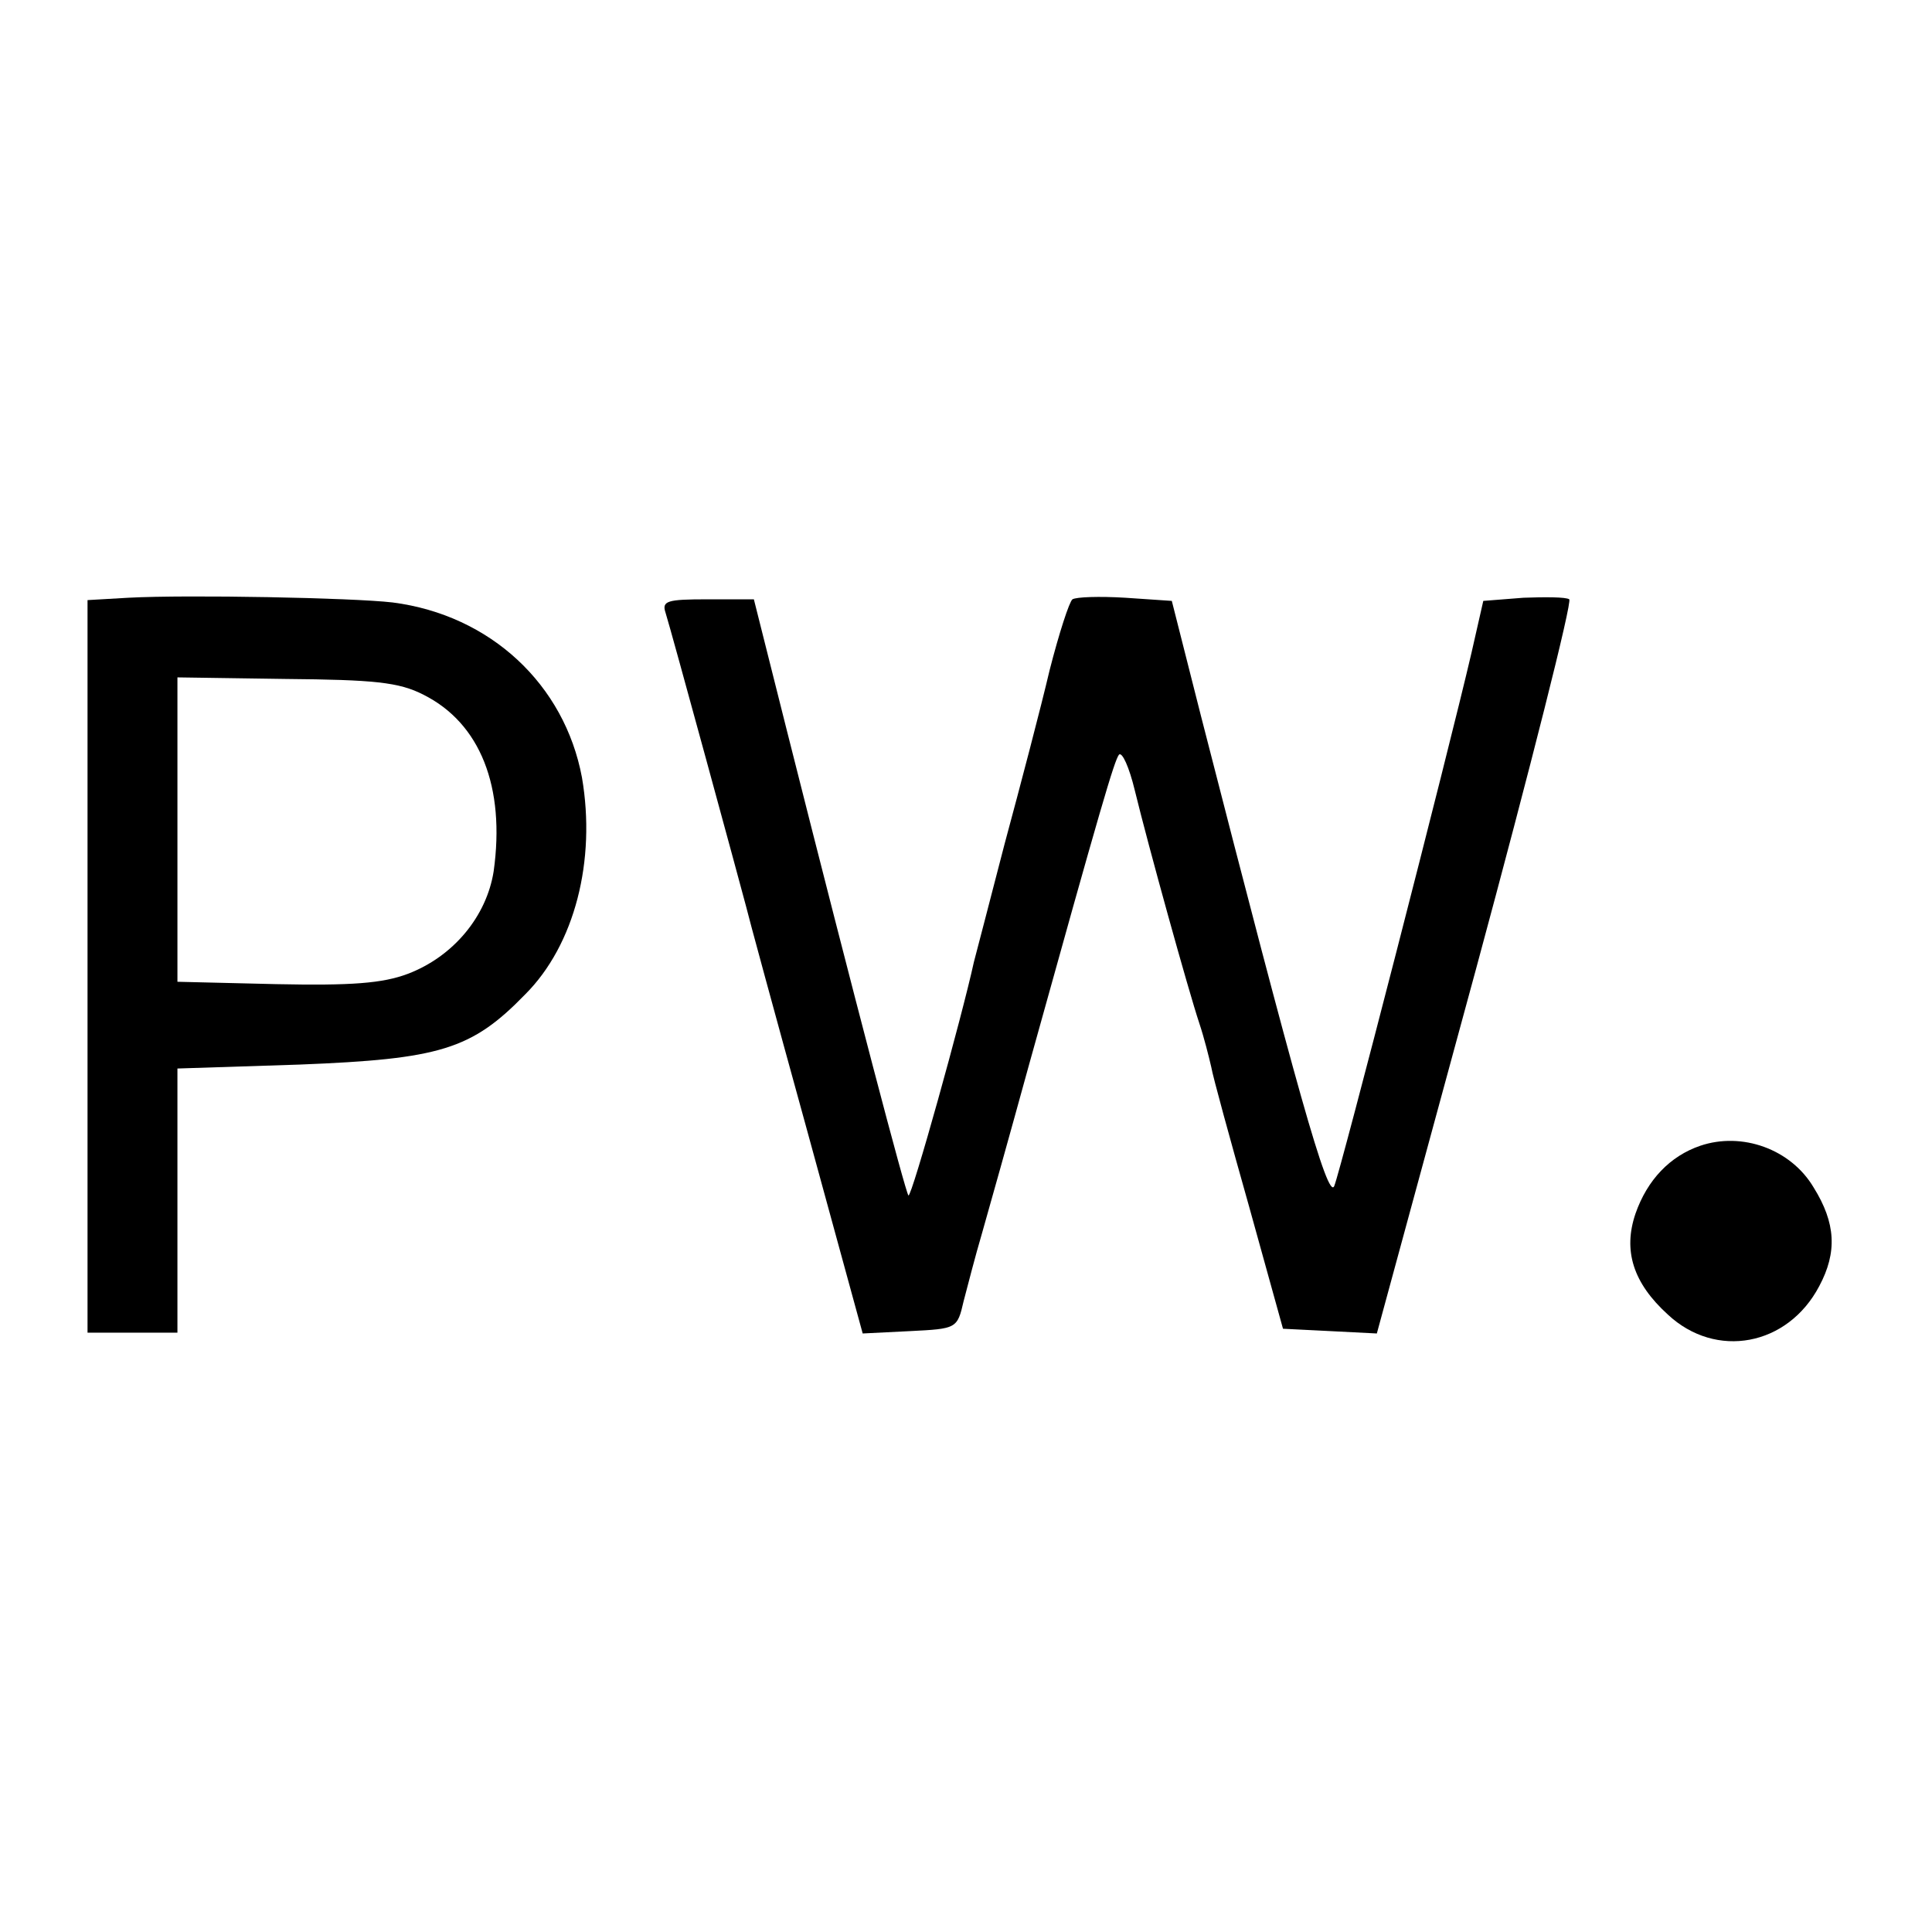 <?xml version="1.0" standalone="no"?>
<!DOCTYPE svg PUBLIC "-//W3C//DTD SVG 20010904//EN"
 "http://www.w3.org/TR/2001/REC-SVG-20010904/DTD/svg10.dtd">
<svg version="1.0" xmlns="http://www.w3.org/2000/svg"
 width="245pt" height="245pt" viewBox="0 0 245 245"
 preserveAspectRatio="xMidYMid meet">
<g transform="translate(0,245) scale(0.1,-0.1)"
fill="#000000" stroke="none">
<path d="M163 1692 l-52 -3 0 -465 0 -464 57 0 57 0 0 168 0 167 155 5 c178 7
218 19 286 89 63 63 90 170 72 275 -22 118 -116 206 -240 222 -51 6 -260 10
-335 6z m374 -123 c72 -36 104 -117 89 -224 -9 -57 -51 -108 -109 -130 -32
-12 -71 -15 -167 -13 l-125 3 0 193 0 193 137 -2 c112 -1 144 -4 175 -20z"/>
<path d="M1360 1690 c-4 -3 -17 -43 -29 -90 -11 -47 -37 -146 -57 -220 -19
-74 -37 -142 -39 -150 -15 -69 -79 -299 -83 -296 -4 5 -66 240 -154 589 l-42
167 -59 0 c-51 0 -58 -2 -53 -17 7 -22 96 -349 102 -372 2 -9 36 -134 76 -279
l72 -263 60 3 c59 3 60 3 68 38 5 19 15 58 23 85 8 28 35 124 60 215 92 331
108 385 114 393 4 4 13 -16 20 -45 17 -70 68 -254 82 -296 6 -18 12 -42 15
-55 2 -12 24 -92 48 -177 l43 -155 60 -3 59 -3 126 463 c69 255 122 465 118
468 -4 3 -31 3 -58 2 l-51 -4 -15 -66 c-30 -129 -166 -657 -174 -676 -8 -19
-48 124 -169 596 l-37 146 -59 4 c-33 2 -62 1 -67 -2z"/>
<path d="M2156 997 c-38 -13 -67 -43 -82 -86 -16 -47 -3 -88 41 -128 61 -57
152 -40 192 36 23 43 21 80 -7 125 -29 49 -91 71 -144 53z"/>
</g>
</svg>
